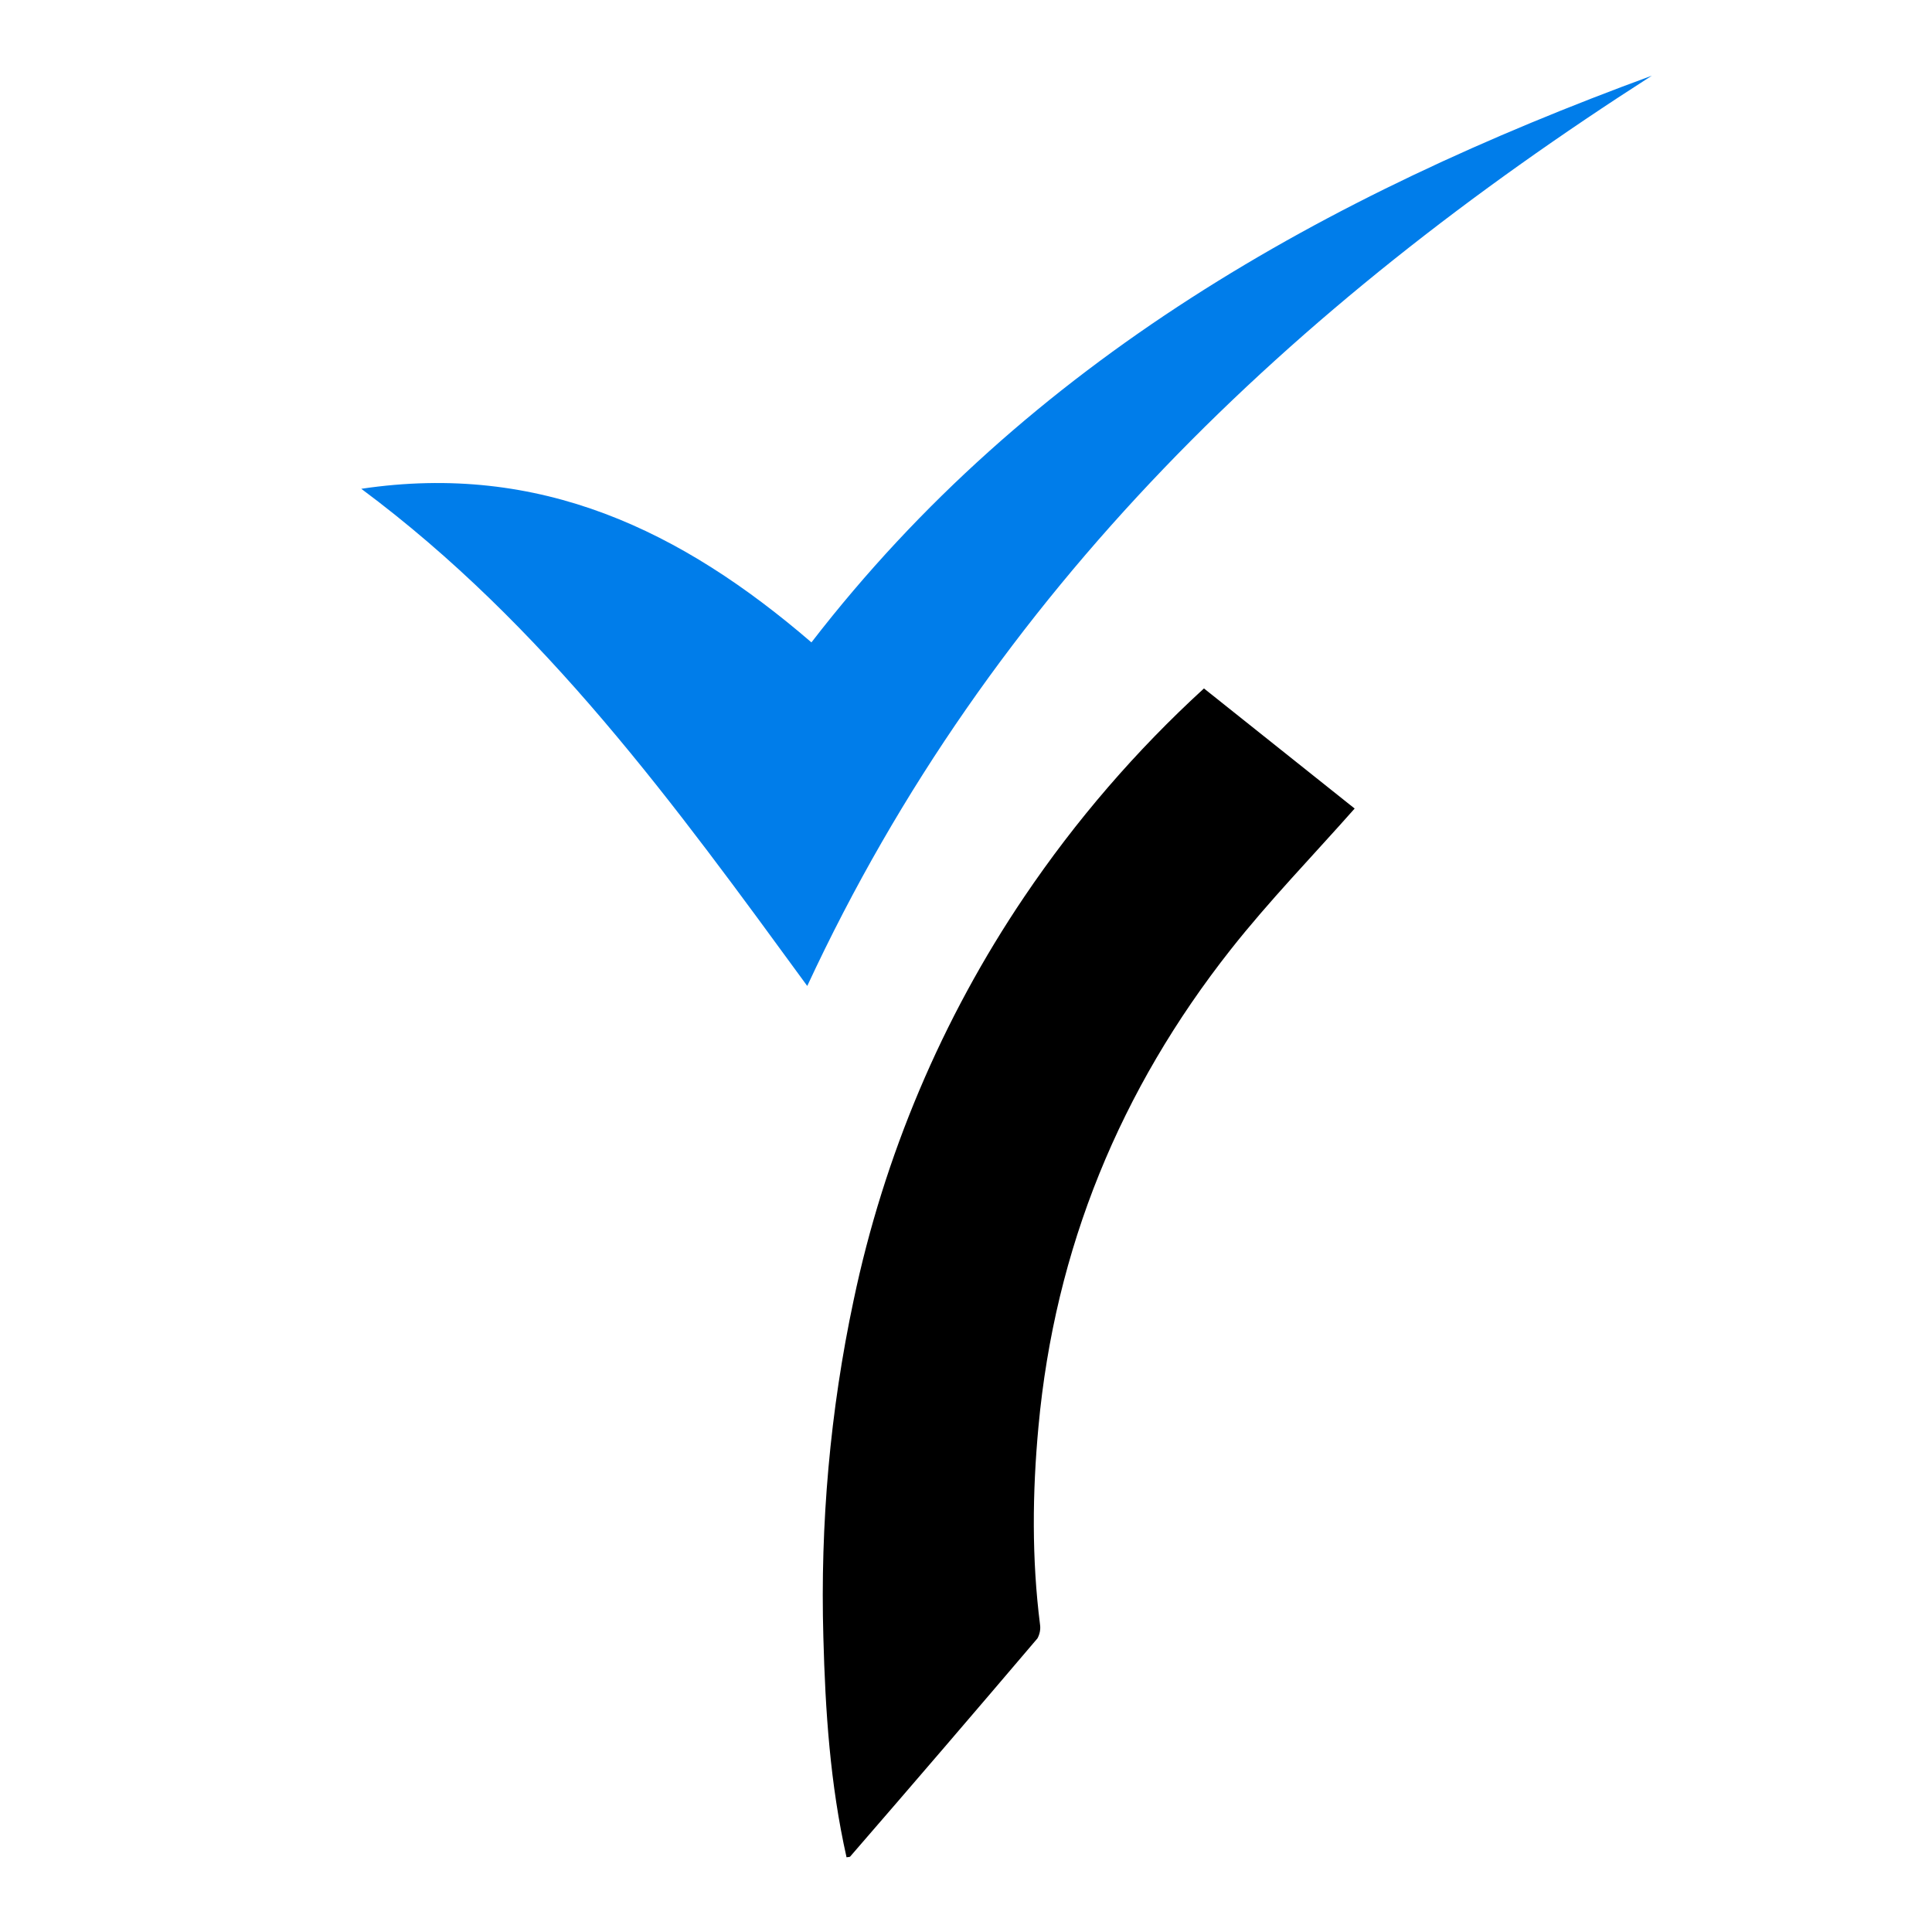 <?xml version="1.0" encoding="utf-8"?>
<!-- Generator: Adobe Illustrator 24.3.0, SVG Export Plug-In . SVG Version: 6.00 Build 0)  -->
<svg version="1.1" id="Layer_1" xmlns="http://www.w3.org/2000/svg" xmlns:xlink="http://www.w3.org/1999/xlink" x="0px" y="0px"
	 viewBox="0 0 600 600" style="enable-background:new 0 0 600 600;" xml:space="preserve">
<style type="text/css">
	.st0{fill:none;}
	.st1{fill:#007DEA;}
</style>
<g id="Layer_2_1_">
	<g id="Layer_1-2">
		<rect class="st0" width="600" height="600"/>
		<path class="st1" d="M250.7,306.2c-41.2-56.4-81.5-112-138.5-154.4c55.6-8.3,99.5,13,139.8,47.7c67.7-87.7,159.6-138.8,261-176
			C401.4,95,307.9,183,250.7,306.2z"/>
		<path d="M262.9,576.8c-5.1-22.7-6.6-45.5-7.2-68.4c-1-35.1,2.1-70.3,9.4-104.6c9.4-44.8,27.4-87.4,53-125.3
			c16-23.7,34.7-45.4,55.8-64.7l46.8,37.3c-13,14.7-26.6,28.7-38.5,43.8c-34.3,43.5-54.6,92.8-59.7,148.2c-1.9,20.5-2.1,41,0.5,61.5
			c0.2,1.4-0.1,2.9-0.8,4.2c-19.3,22.7-38.7,45.3-58.2,67.8C263.9,576.7,263.6,576.7,262.9,576.8z"/>
	</g>
</g>
</svg>
